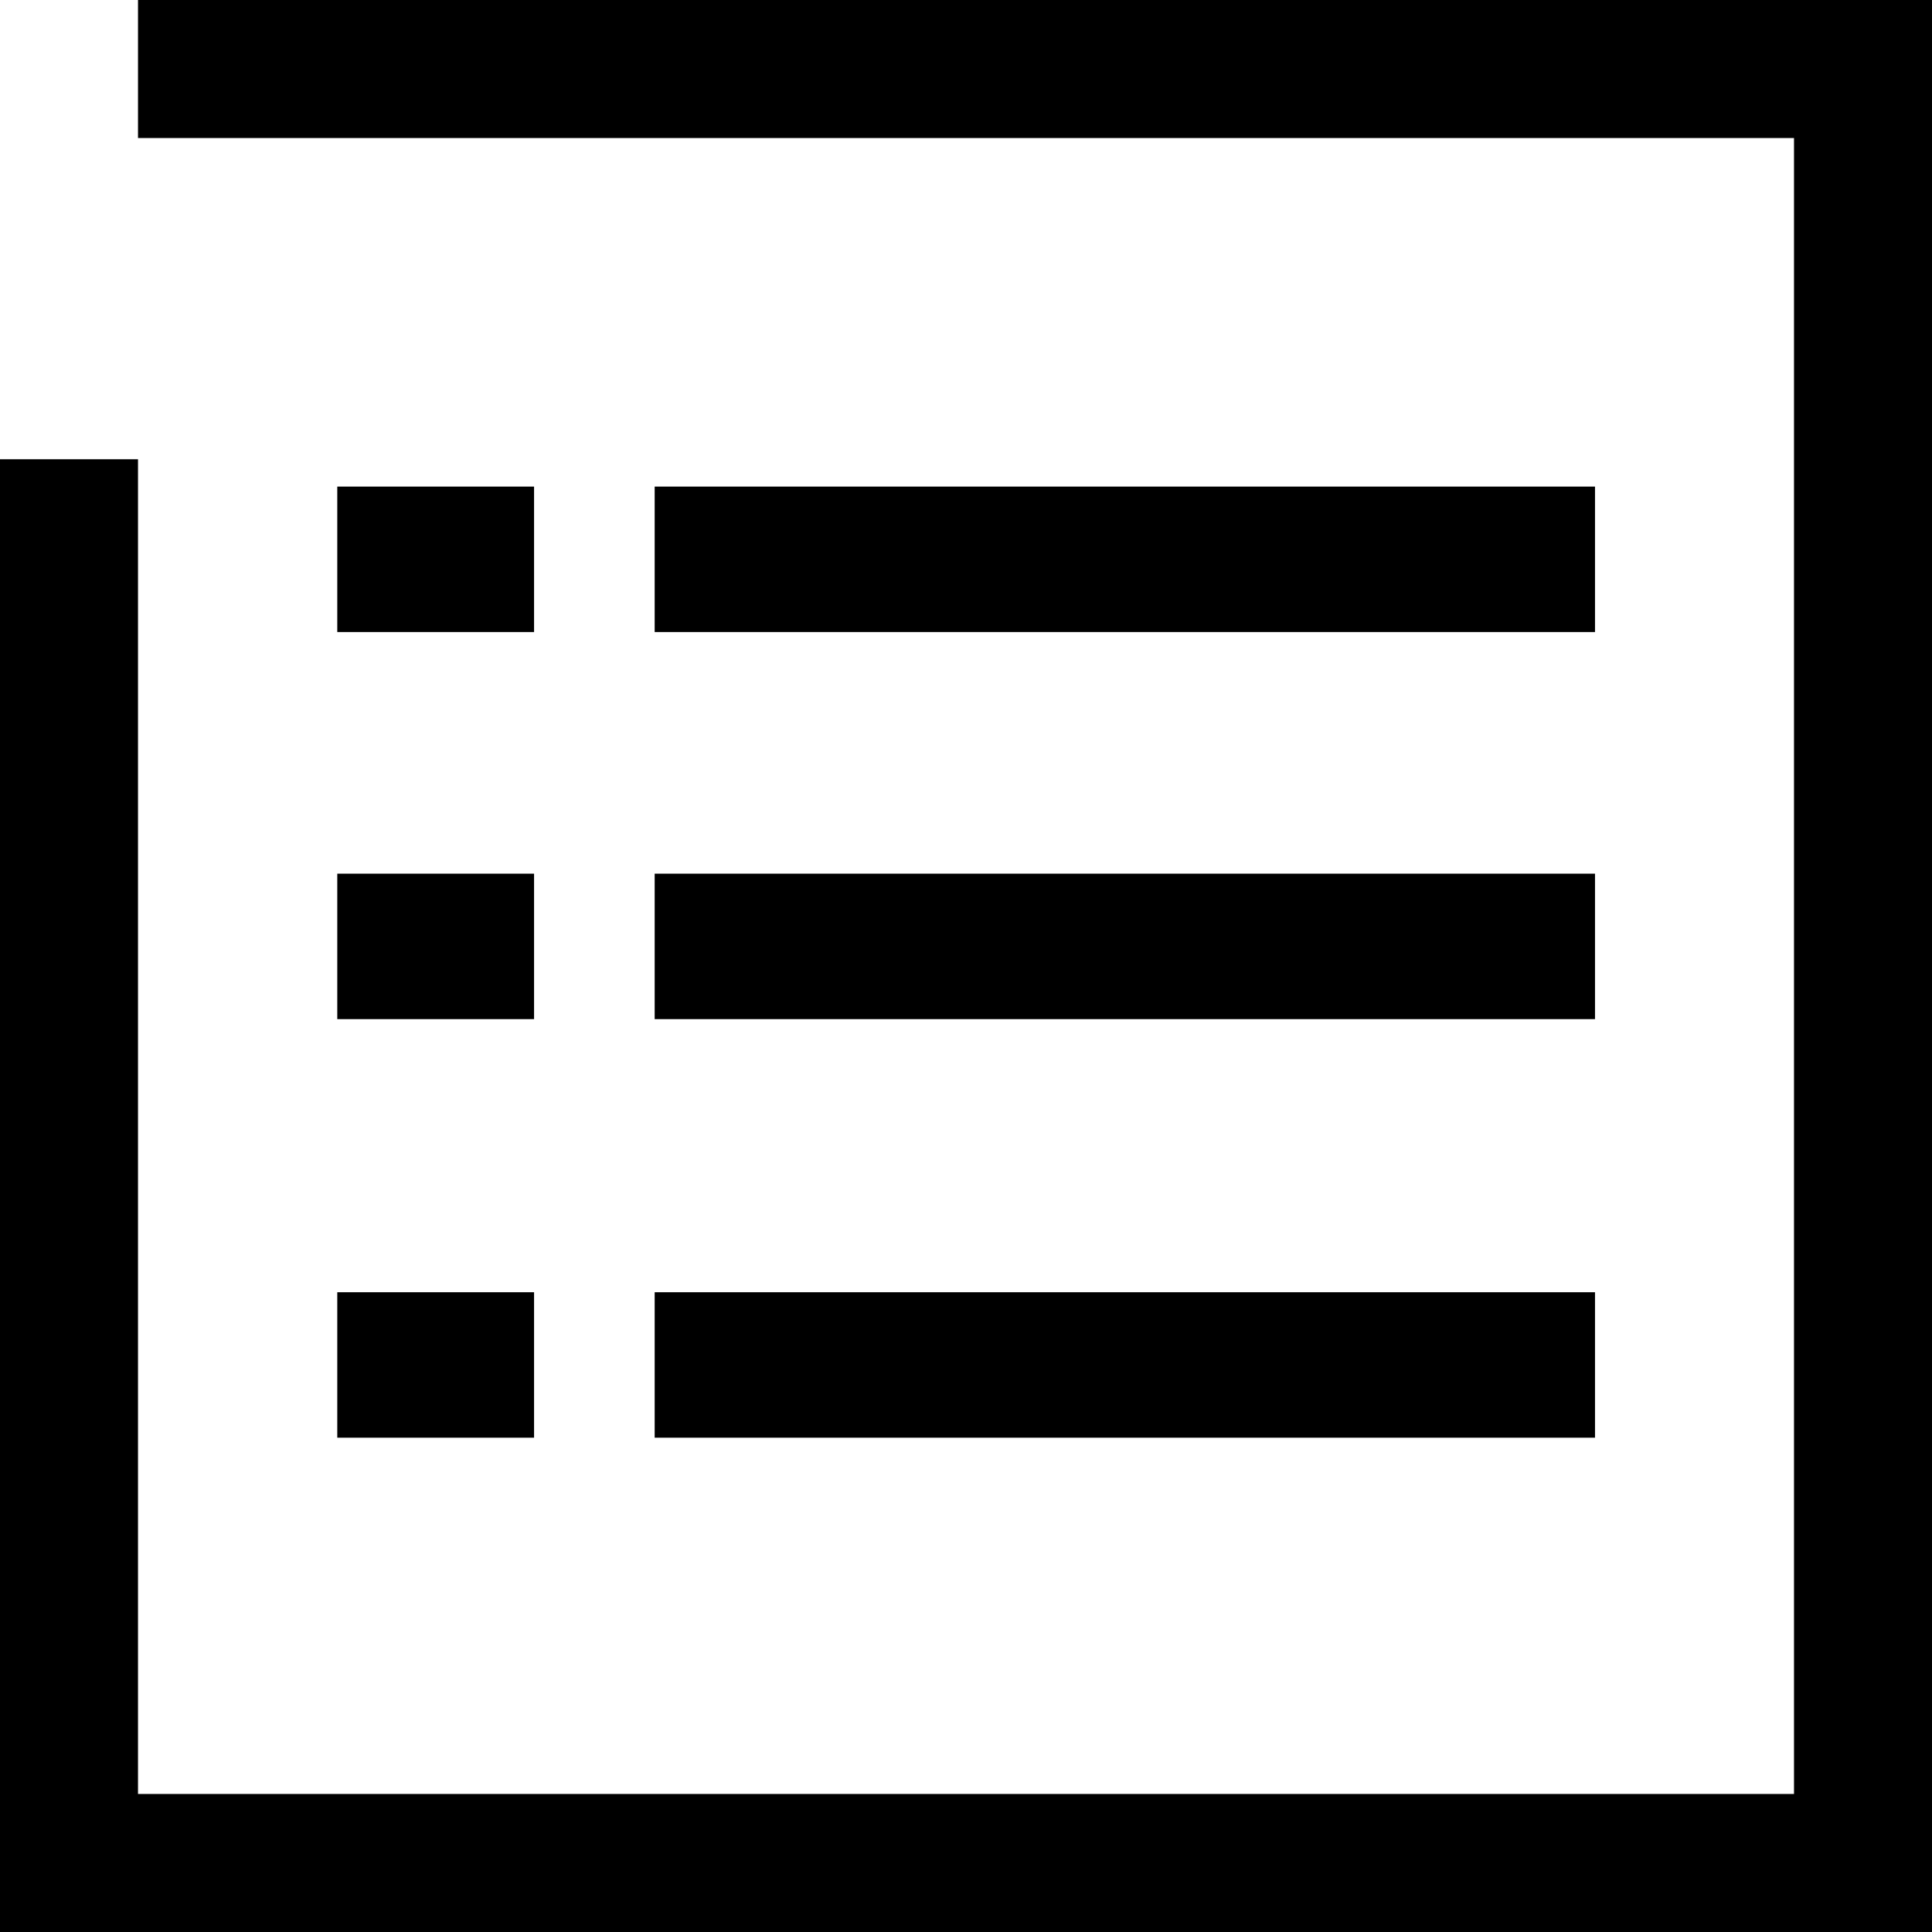 <svg xmlns="http://www.w3.org/2000/svg" width="14" height="14" viewBox="0 0 14 14">
  <defs>
    <style>
      .cls-1 {
        fill: #000;
      }
    </style>
  </defs>
  <g id="icon_standard" transform="translate(-75.55 -270.652)">
    <g id="组_35" data-name="组 35">
      <path id="路径_45" data-name="路径 45" class="cls-1" d="M88.55,271.652v12h-12V273.98h-1v10.672h14v-14h-13v1h12"/>
    </g>
    <g id="组_36" data-name="组 36">
      <rect id="矩形_43" data-name="矩形 43" class="cls-1" width="6.814" height="1.054" transform="translate(80.294 274.178)"/>
      <rect id="矩形_44" data-name="矩形 44" class="cls-1" width="1.426" height="1.054" transform="translate(77.994 274.178)"/>
    </g>
    <g id="组_37" data-name="组 37">
      <rect id="矩形_45" data-name="矩形 45" class="cls-1" width="6.814" height="1.054" transform="translate(80.294 276.983)"/>
      <rect id="矩形_46" data-name="矩形 46" class="cls-1" width="1.426" height="1.054" transform="translate(77.994 276.983)"/>
    </g>
    <g id="组_38" data-name="组 38">
      <rect id="矩形_47" data-name="矩形 47" class="cls-1" width="6.814" height="1.054" transform="translate(80.294 280.016)"/>
      <rect id="矩形_48" data-name="矩形 48" class="cls-1" width="1.426" height="1.054" transform="translate(77.994 280.016)"/>
    </g>
  </g>
</svg>
